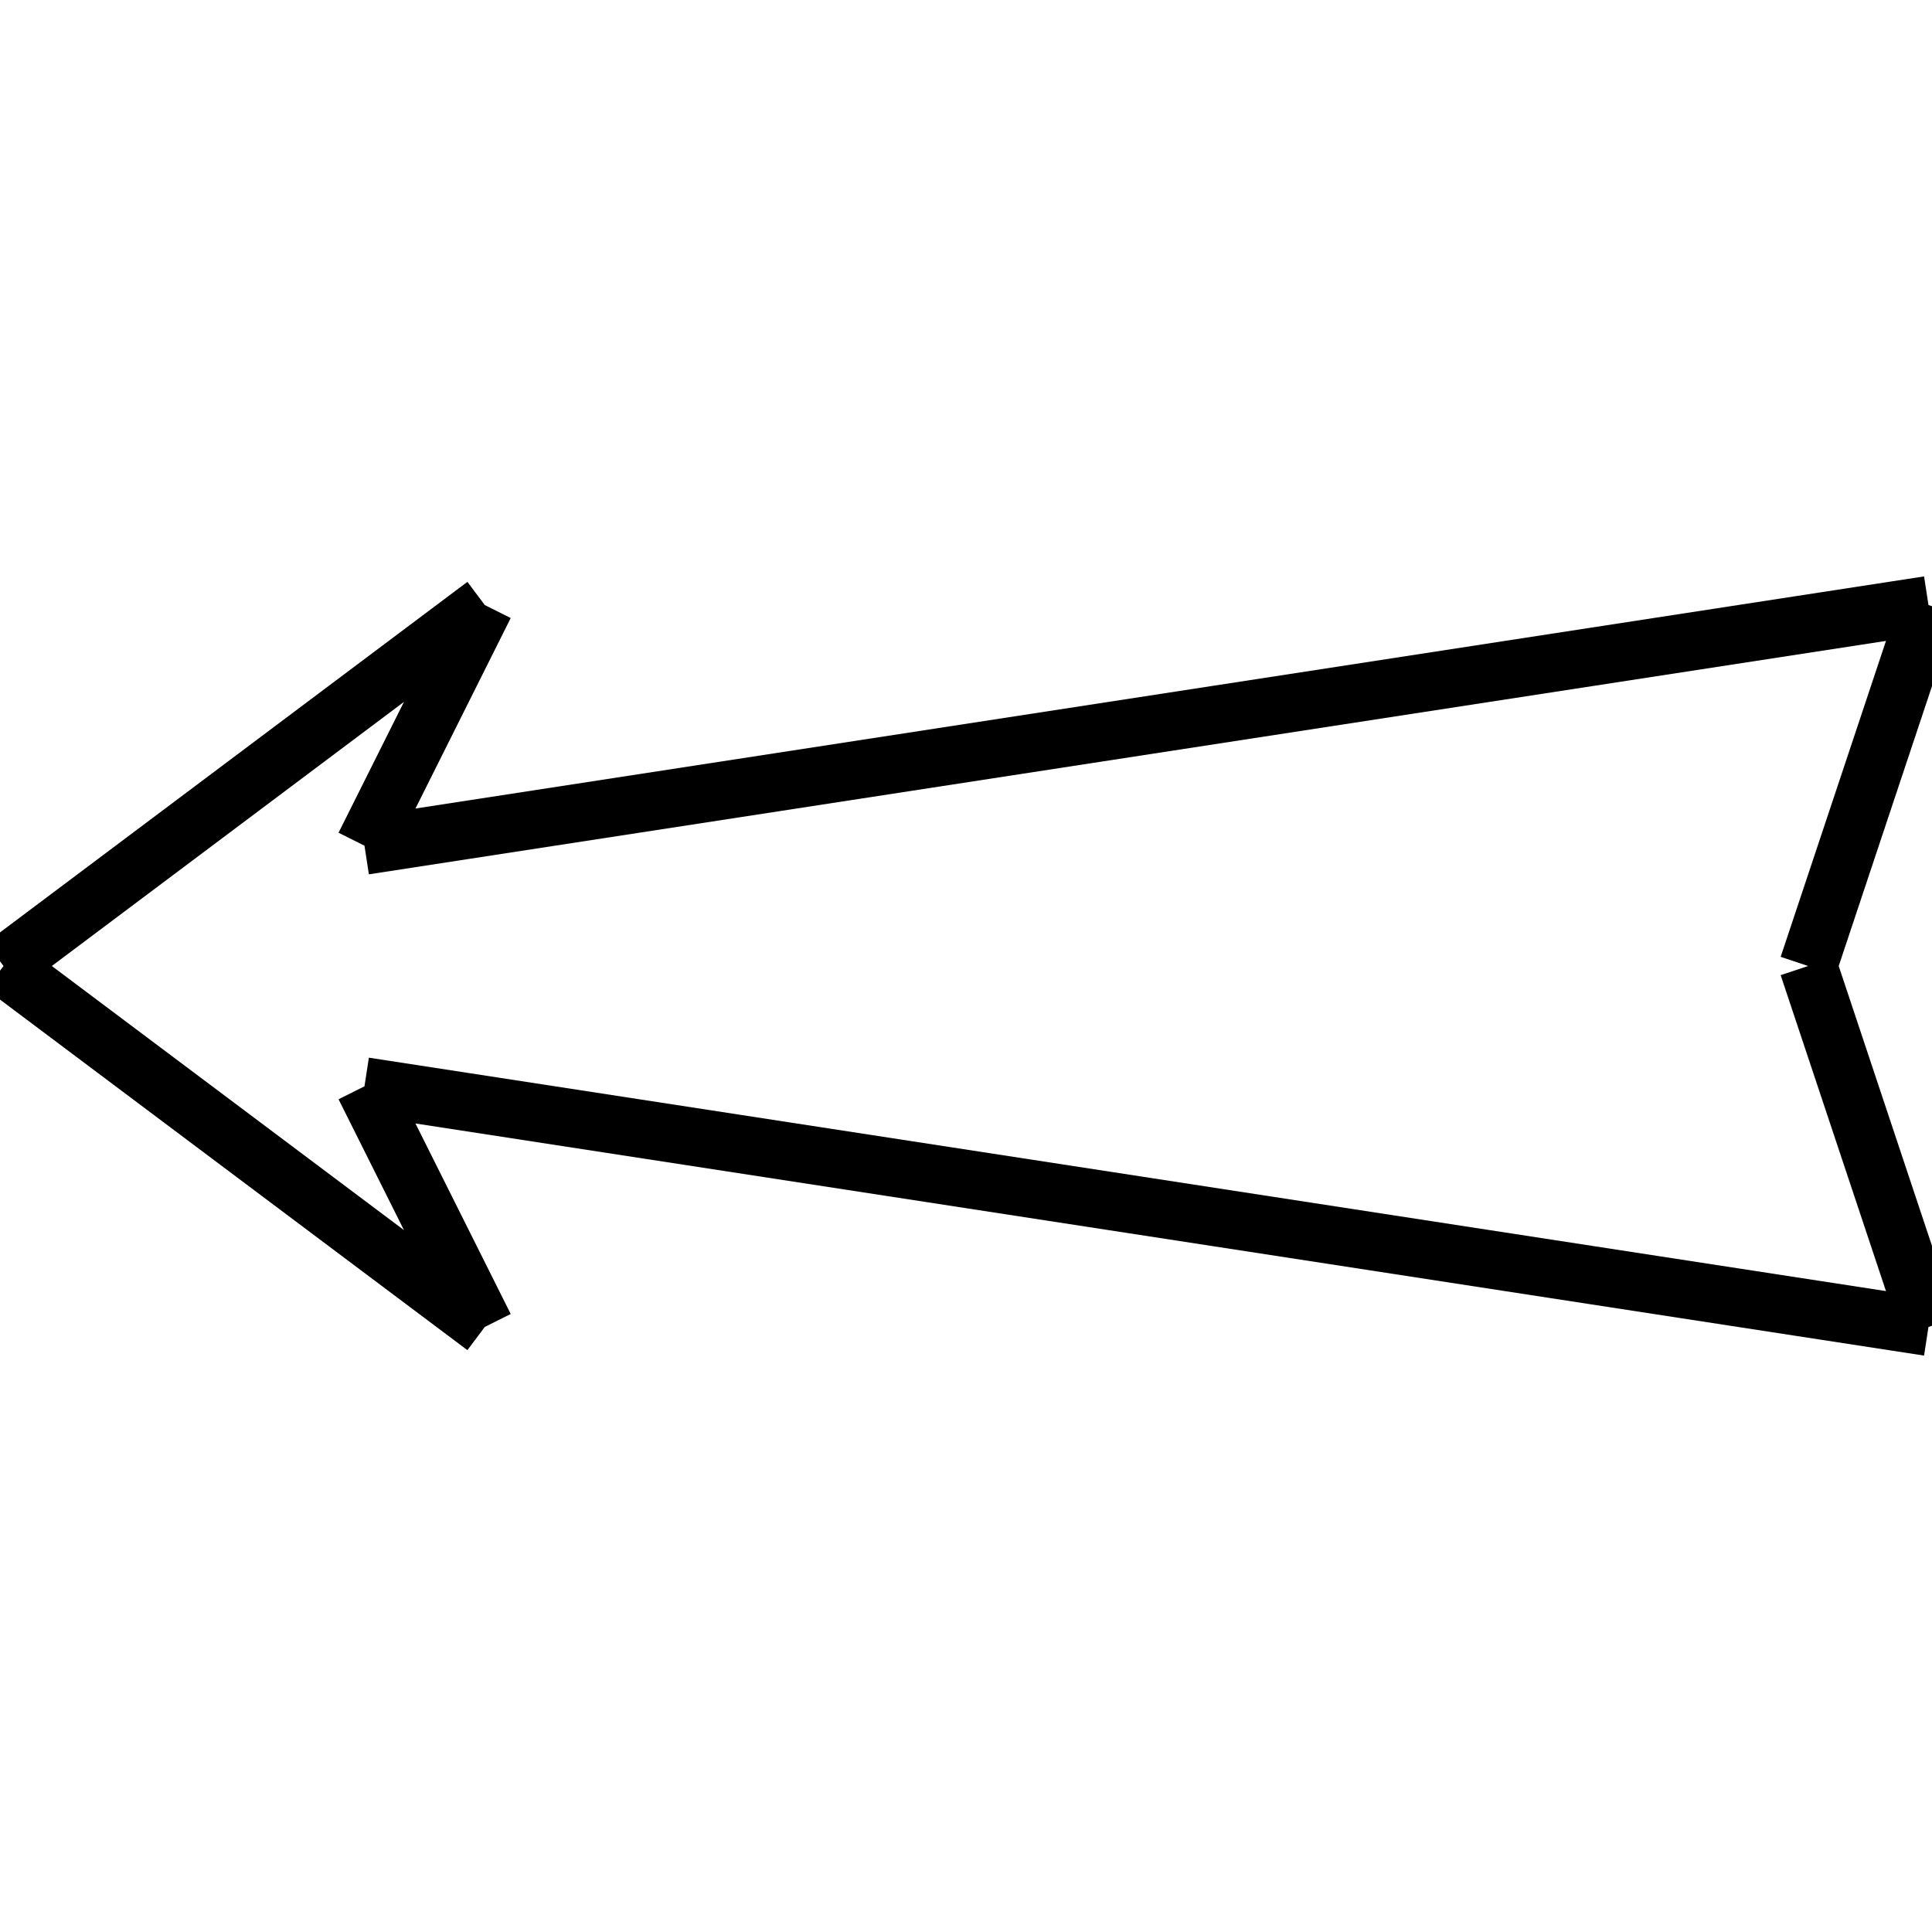 <?xml version="1.0" standalone="no"?><svg xmlns="http://www.w3.org/2000/svg" width="400.000" height="400.000" viewBox="0.0 0.0 400.000 400.000" version="1.1">
  <title>Produce by Acme CAD Converter</title>
  <desc>Produce by Acme CAD Converter</desc>
<g id="0" display="visible">
<g><path d="M0.73 200L100.37 125.27M100.37 125.27L75.46 175.09M75.46 175.09L399.27 125.27M399.27 125.27L374.36 200M374.36 200L399.27 274.73M399.27 274.73L75.46 224.91M75.46 224.91L100.37 274.73M100.37 274.73L0.73 200"
fill="none" stroke="black" stroke-width="12"/>
</g>
</g>
</svg>

